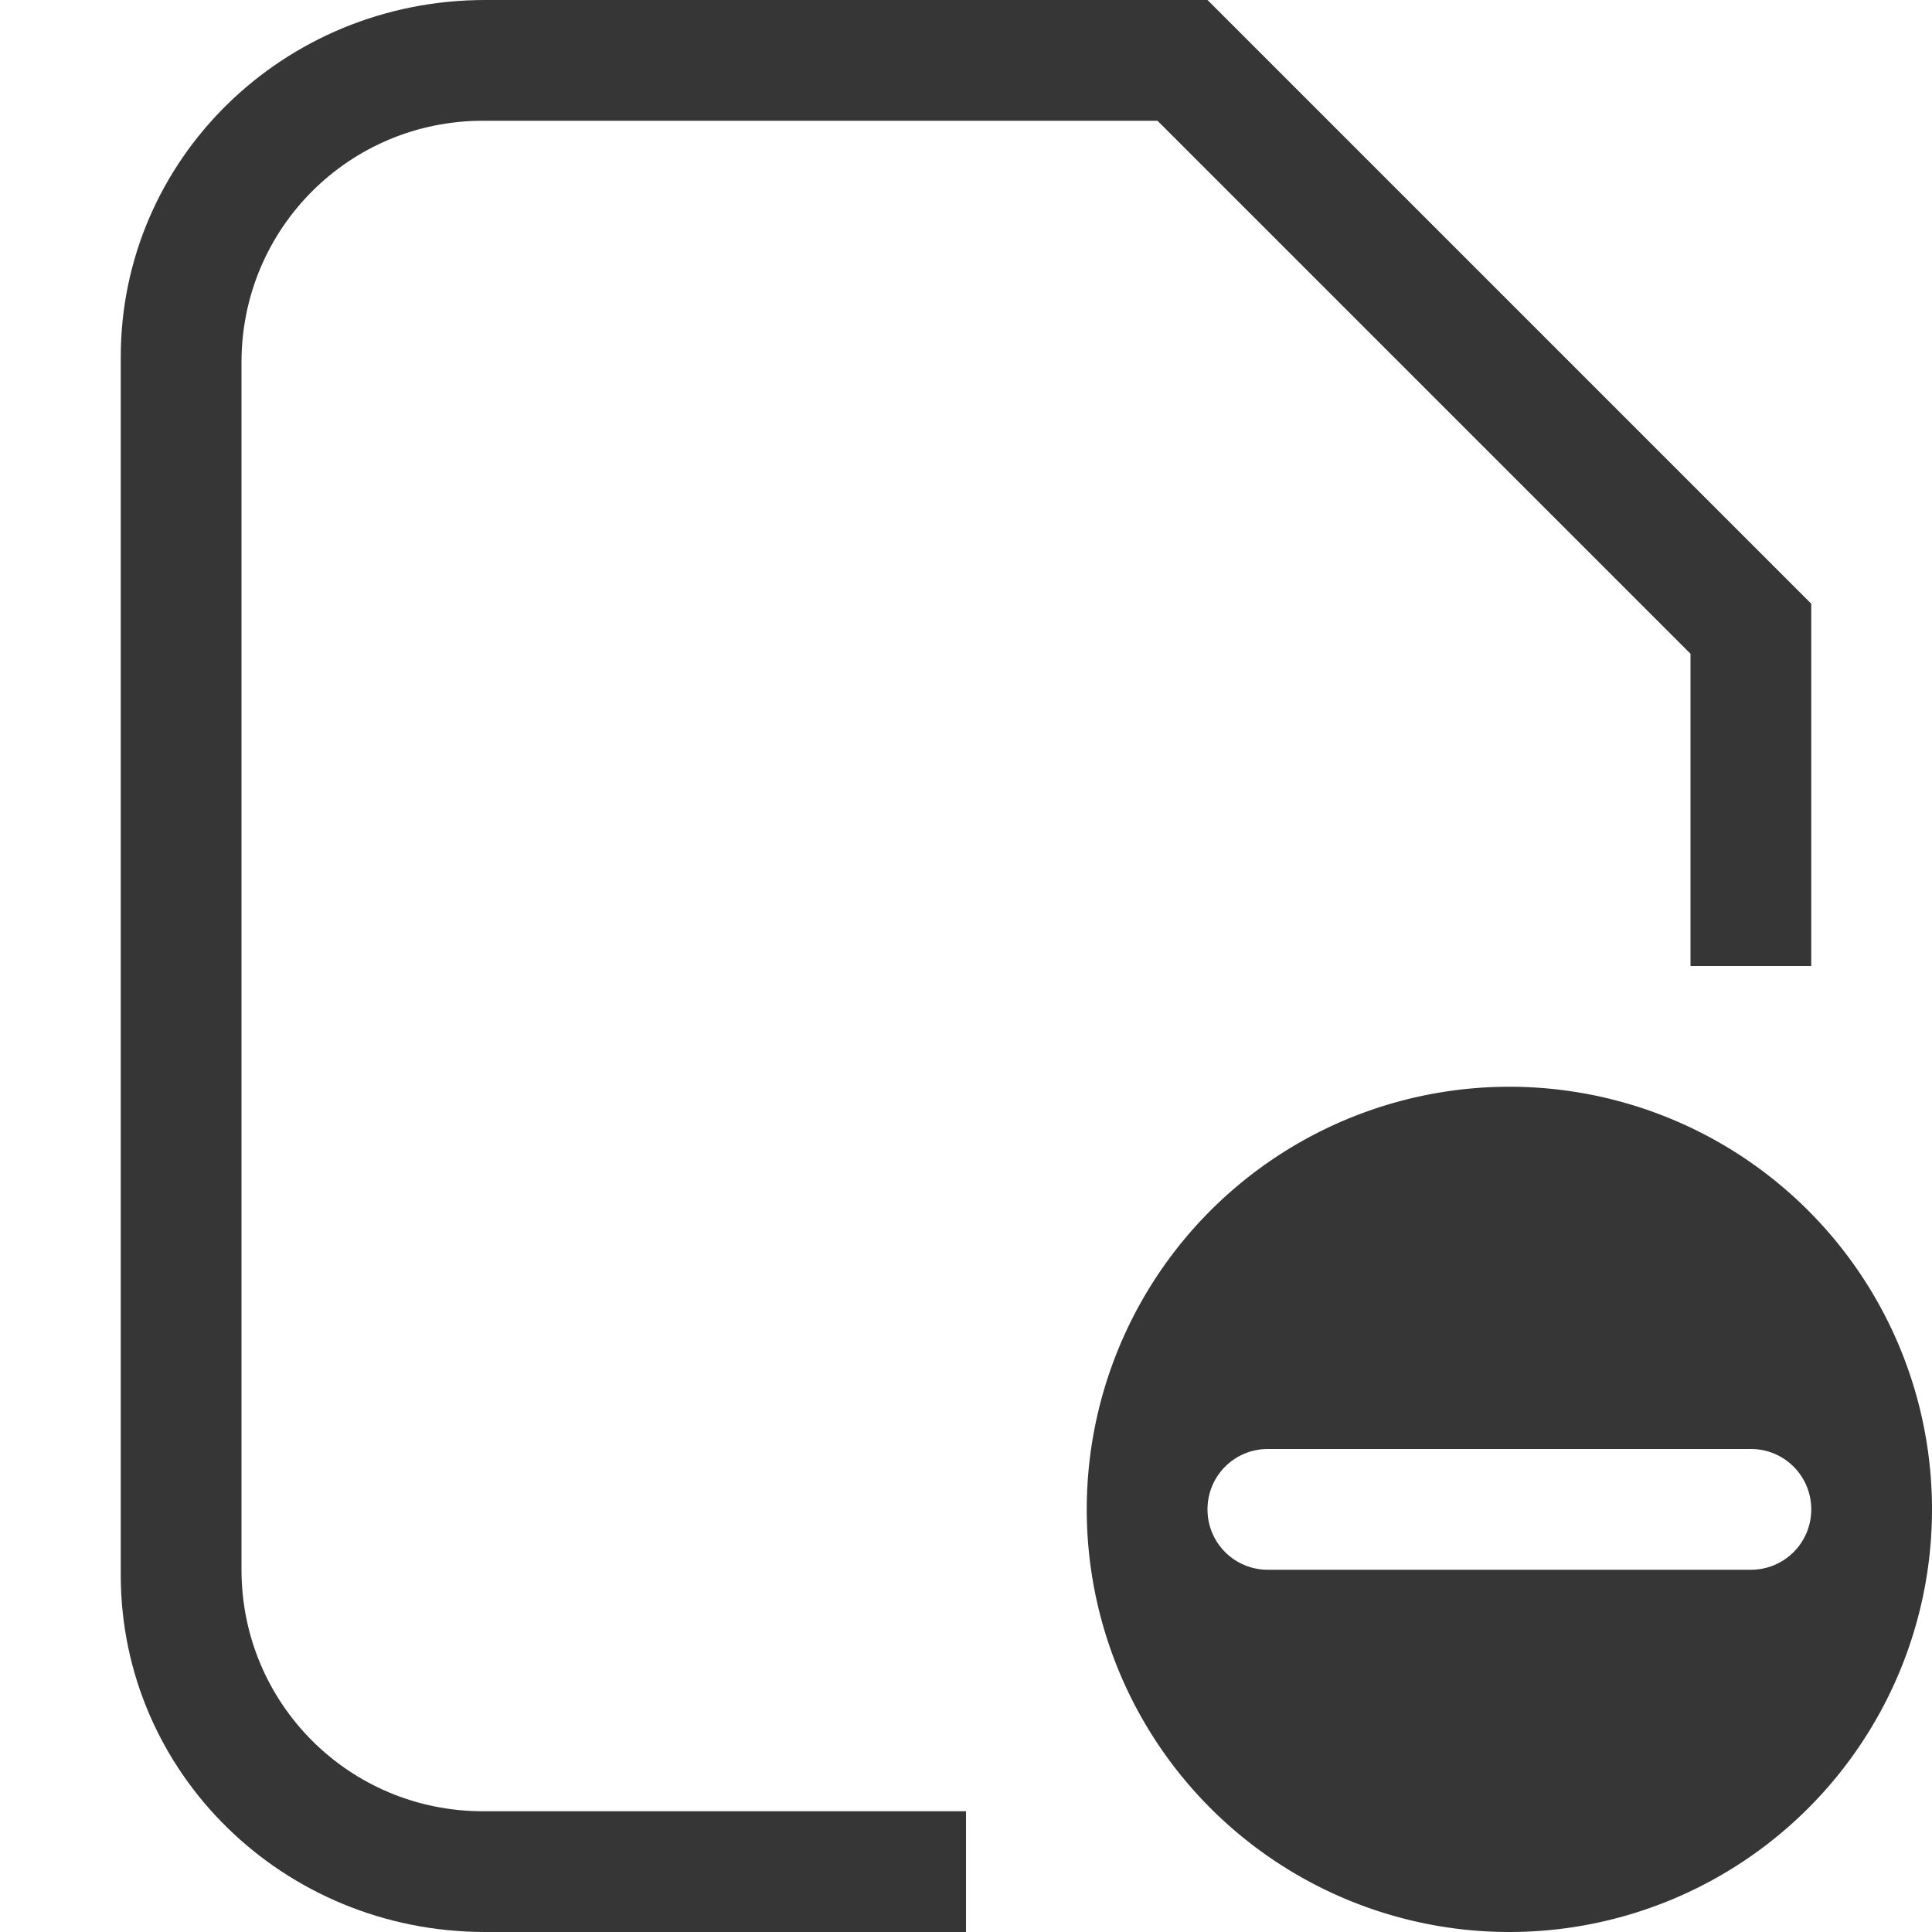 <svg width="16px" height="16px" version="1.1" viewBox="0 0 16 16" xmlns="http://www.w3.org/2000/svg">
 <path d="m4.018 0c-1.671 0-3.018 1.319-3.018 2.957v10.086c0 1.638 1.346 2.957 3.018 2.957h3.982v-1h-4c-1.108 0-2-0.892-2-2v-10c0-1.108 0.892-2 2-2h5.586l4.414 4.414v2.586h1v-3l-5-5z" fill="#363636"/>
 <path d="m12.5 9a3.5 3.5 0 0 0-3.5 3.5 3.5 3.5 0 0 0 3.5 3.5 3.5 3.5 0 0 0 3.5-3.5 3.5 3.5 0 0 0-3.5-3.5zm-2 3h4c0.277 0 0.5 0.223 0.5 0.5s-0.223 0.5-0.5 0.5h-4c-0.277 0-0.5-0.223-0.5-0.5s0.223-0.5 0.5-0.5z" fill="#363636" stroke-linecap="round" stroke-linejoin="round"/>
</svg>
